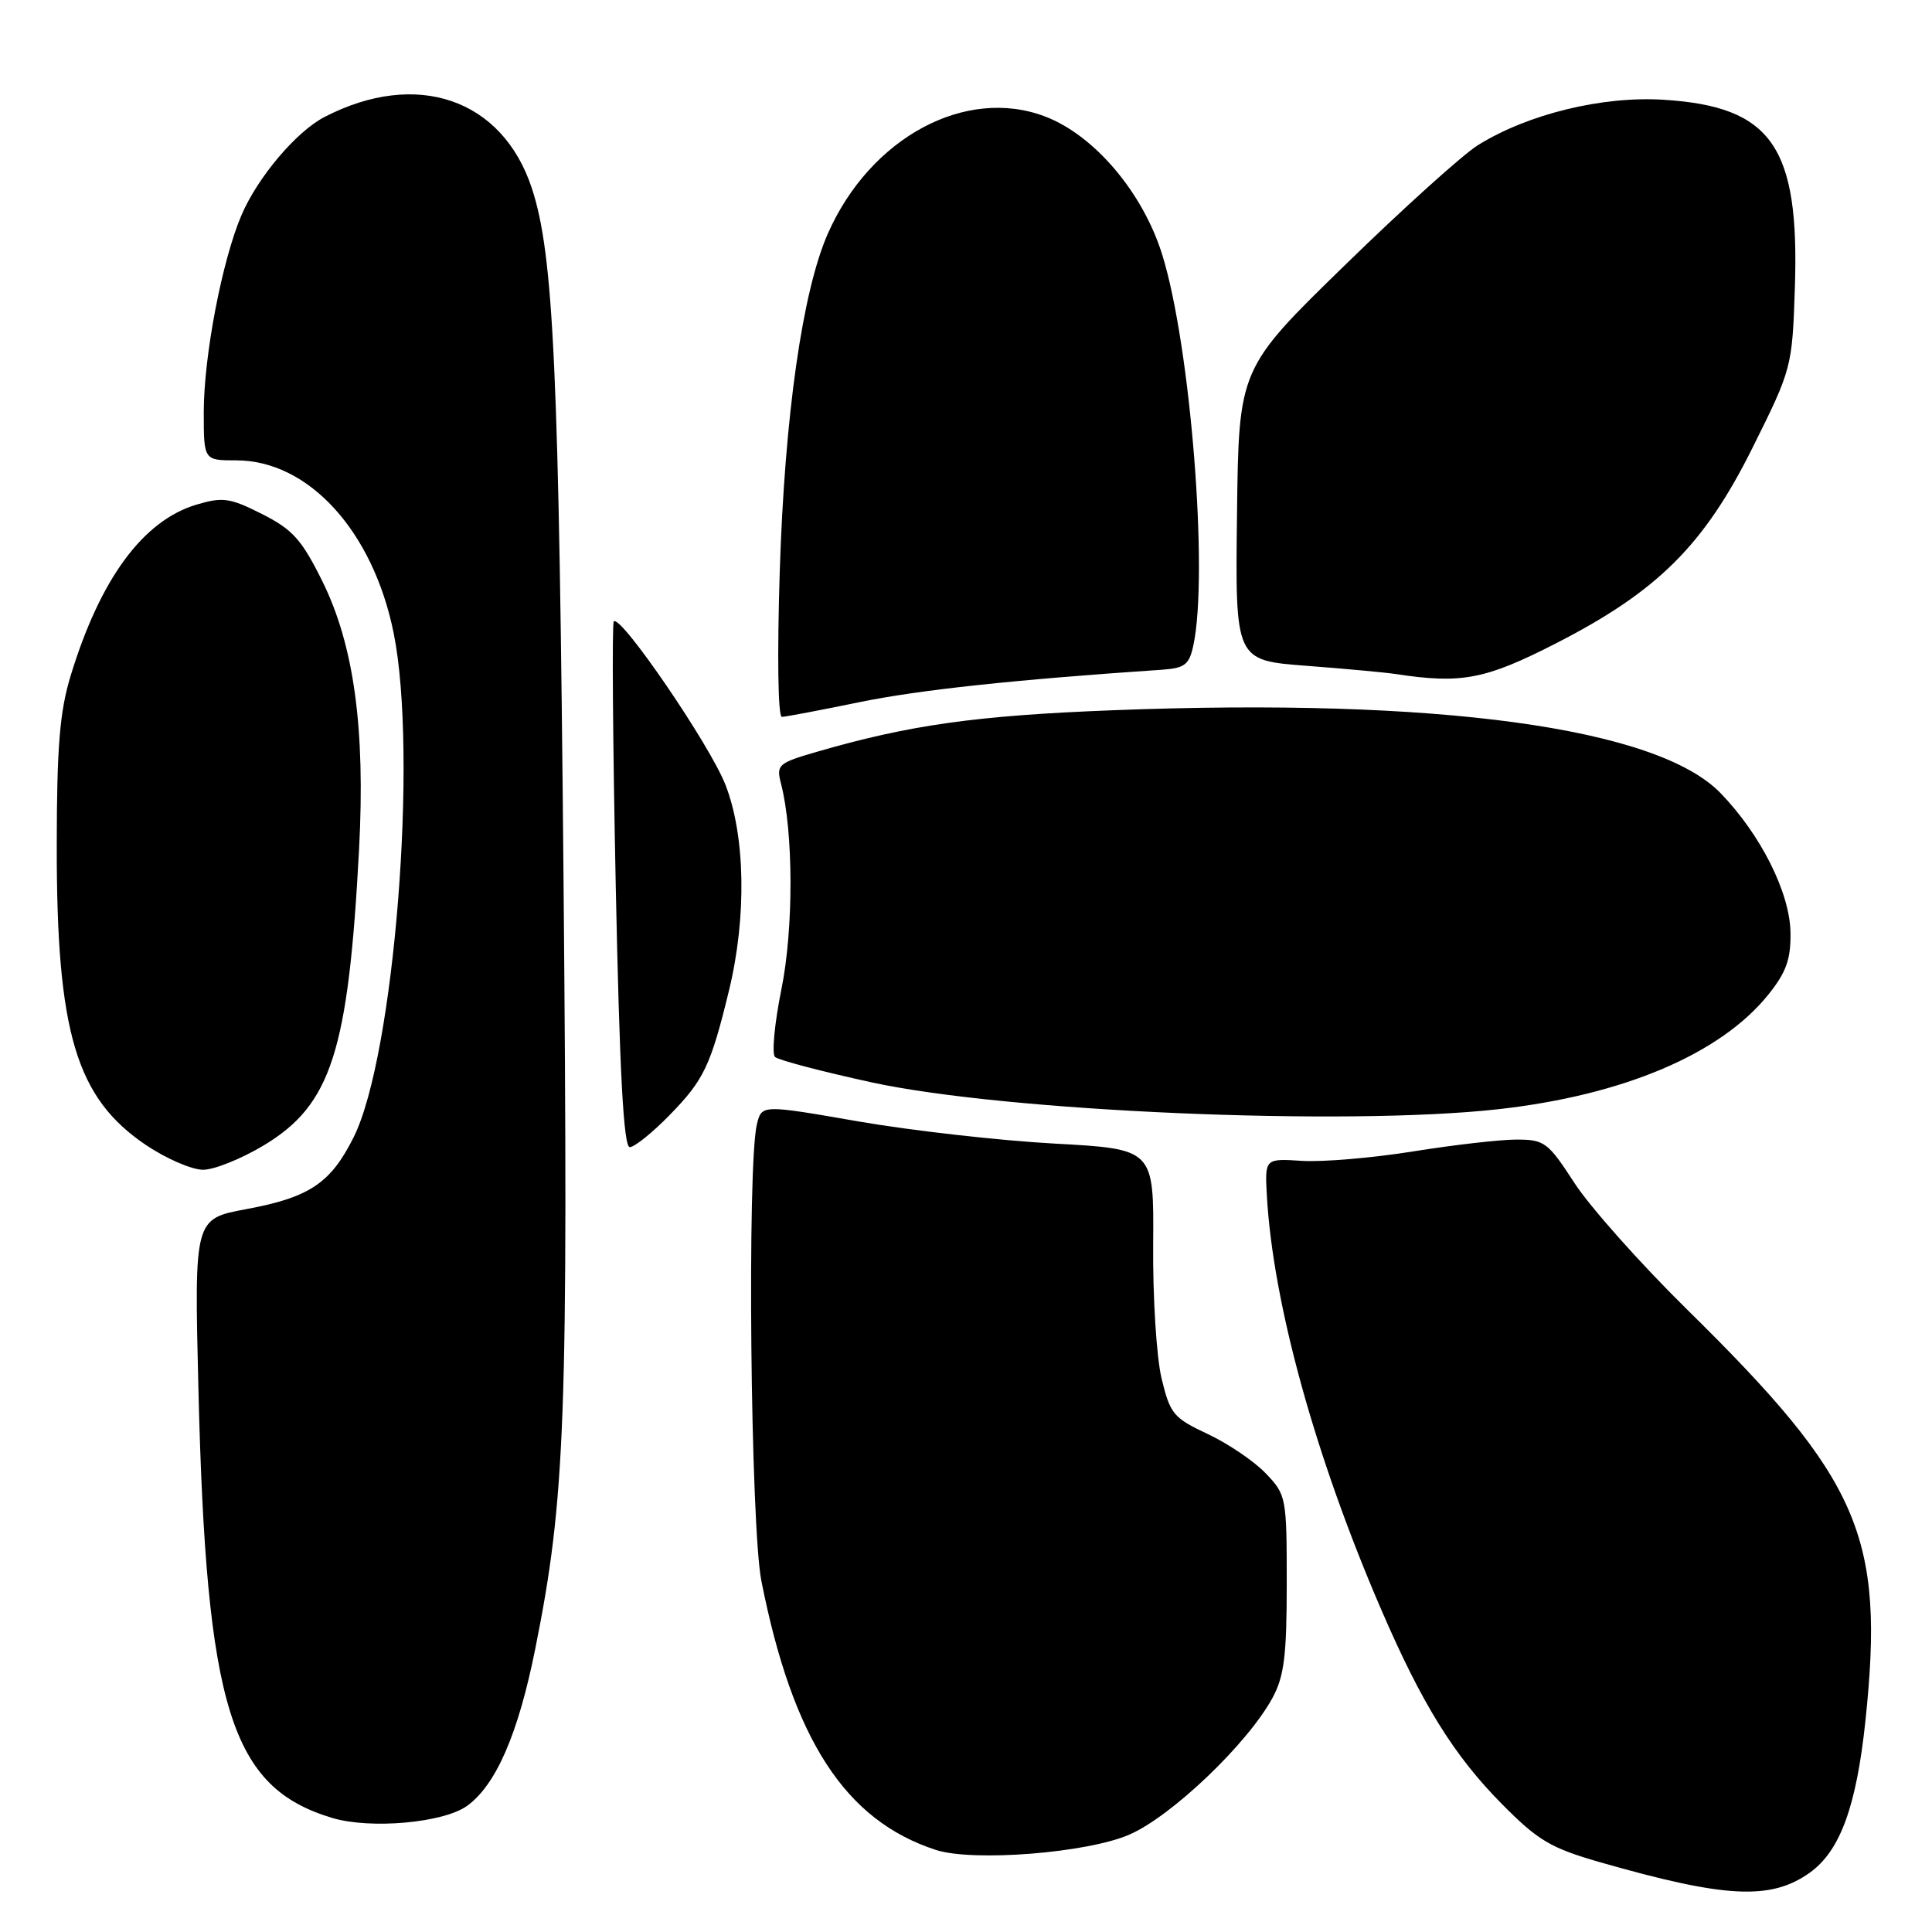 <?xml version="1.0" encoding="UTF-8" standalone="no"?>
<!DOCTYPE svg PUBLIC "-//W3C//DTD SVG 1.1//EN" "http://www.w3.org/Graphics/SVG/1.1/DTD/svg11.dtd" >
<svg xmlns="http://www.w3.org/2000/svg" xmlns:xlink="http://www.w3.org/1999/xlink" version="1.1" viewBox="0 0 256 256">
 <g >
 <path fill="currentColor"
d=" M 239.79 248.15 C 243.82 245.28 245.98 239.38 247.18 228.01 C 249.75 203.56 246.52 196.11 223.53 173.50 C 217.38 167.45 210.67 159.91 208.62 156.75 C 205.12 151.35 204.65 151.00 200.94 151.00 C 198.76 151.00 192.60 151.71 187.24 152.57 C 181.88 153.43 175.27 153.99 172.54 153.82 C 167.59 153.50 167.59 153.50 167.87 158.50 C 168.69 172.76 174.28 193.02 182.99 213.21 C 188.39 225.74 192.65 232.62 199.00 239.03 C 203.79 243.88 205.47 244.87 212.00 246.75 C 228.65 251.52 234.63 251.82 239.79 248.15 Z  M 149.68 243.08 C 155.28 240.63 165.31 231.04 168.60 225.00 C 170.16 222.13 170.50 219.41 170.50 209.82 C 170.50 198.39 170.44 198.07 167.71 195.22 C 166.17 193.61 162.71 191.27 160.02 190.01 C 155.49 187.89 155.04 187.35 153.91 182.63 C 153.24 179.83 152.74 171.85 152.80 164.89 C 152.90 152.25 152.90 152.25 139.70 151.53 C 132.44 151.13 120.75 149.81 113.72 148.59 C 100.94 146.37 100.94 146.37 100.30 148.94 C 98.98 154.19 99.45 202.22 100.89 209.50 C 105.05 230.51 111.98 241.20 123.99 245.12 C 128.92 246.73 144.12 245.53 149.68 243.08 Z  M 61.90 239.28 C 65.73 236.50 68.66 229.76 70.92 218.50 C 74.93 198.49 75.31 188.14 74.67 116.50 C 74.07 48.94 73.37 33.70 70.46 24.91 C 66.55 13.08 55.20 9.19 43.00 15.50 C 39.27 17.43 34.16 23.47 32.01 28.48 C 29.43 34.49 27.00 47.18 27.00 54.61 C 27.00 61.00 27.00 61.00 31.30 61.00 C 40.89 61.00 49.43 70.37 52.16 83.88 C 55.42 99.97 52.24 139.97 46.85 150.71 C 43.80 156.80 41.00 158.66 32.62 160.22 C 25.74 161.50 25.74 161.50 26.29 184.00 C 27.32 226.39 30.58 236.84 44.00 240.88 C 49.07 242.41 58.78 241.54 61.90 239.28 Z  M 34.98 151.75 C 43.90 146.37 46.16 139.33 47.58 112.50 C 48.42 96.53 46.90 85.48 42.71 77.01 C 39.98 71.50 38.78 70.16 34.72 68.11 C 30.45 65.96 29.53 65.83 26.02 66.87 C 18.94 69.00 13.28 76.69 9.36 89.54 C 7.92 94.26 7.53 98.94 7.52 112.00 C 7.49 136.84 10.08 145.50 19.38 151.75 C 22.05 153.54 25.43 155.00 26.91 155.00 C 28.38 155.00 32.01 153.54 34.98 151.75 Z  M 88.73 147.75 C 93.28 143.09 94.17 141.22 96.60 131.23 C 98.95 121.53 98.77 110.77 96.13 104.00 C 94.06 98.69 82.25 81.41 81.33 82.34 C 81.08 82.59 81.20 98.36 81.59 117.40 C 82.10 142.18 82.63 152.00 83.45 152.00 C 84.07 152.00 86.45 150.09 88.73 147.75 Z  M 198.50 146.98 C 215.11 145.13 228.00 139.66 234.33 131.77 C 236.69 128.83 237.30 127.10 237.25 123.57 C 237.17 118.28 233.30 110.58 227.97 105.08 C 219.54 96.40 190.50 92.44 147.50 94.11 C 129.33 94.81 120.50 96.06 108.23 99.62 C 103.09 101.11 102.84 101.34 103.49 103.85 C 105.14 110.22 105.17 123.07 103.54 131.09 C 102.63 135.60 102.25 139.63 102.69 140.05 C 103.14 140.47 108.90 141.98 115.50 143.42 C 133.36 147.30 178.32 149.23 198.50 146.98 Z  M 113.89 93.04 C 121.74 91.42 134.42 90.06 154.00 88.74 C 157.00 88.53 157.58 88.07 158.13 85.50 C 160.15 75.98 157.76 45.91 154.02 33.81 C 151.47 25.55 145.04 17.94 138.49 15.44 C 127.96 11.42 115.33 18.22 109.71 30.92 C 106.33 38.56 103.98 55.02 103.32 75.75 C 102.97 86.89 103.09 94.99 103.60 94.99 C 104.10 94.98 108.72 94.10 113.89 93.04 Z  M 206.13 85.27 C 219.65 78.36 225.81 72.23 232.26 59.25 C 237.42 48.88 237.48 48.65 237.83 38.13 C 238.45 19.42 234.77 14.13 220.48 13.22 C 212.35 12.70 202.48 15.10 195.84 19.23 C 193.83 20.48 185.88 27.65 178.17 35.17 C 164.14 48.84 164.14 48.84 163.91 68.17 C 163.67 87.50 163.67 87.50 173.09 88.22 C 178.26 88.61 183.62 89.11 185.00 89.32 C 193.64 90.64 196.83 90.03 206.13 85.27 Z "/>
</g>
</svg>